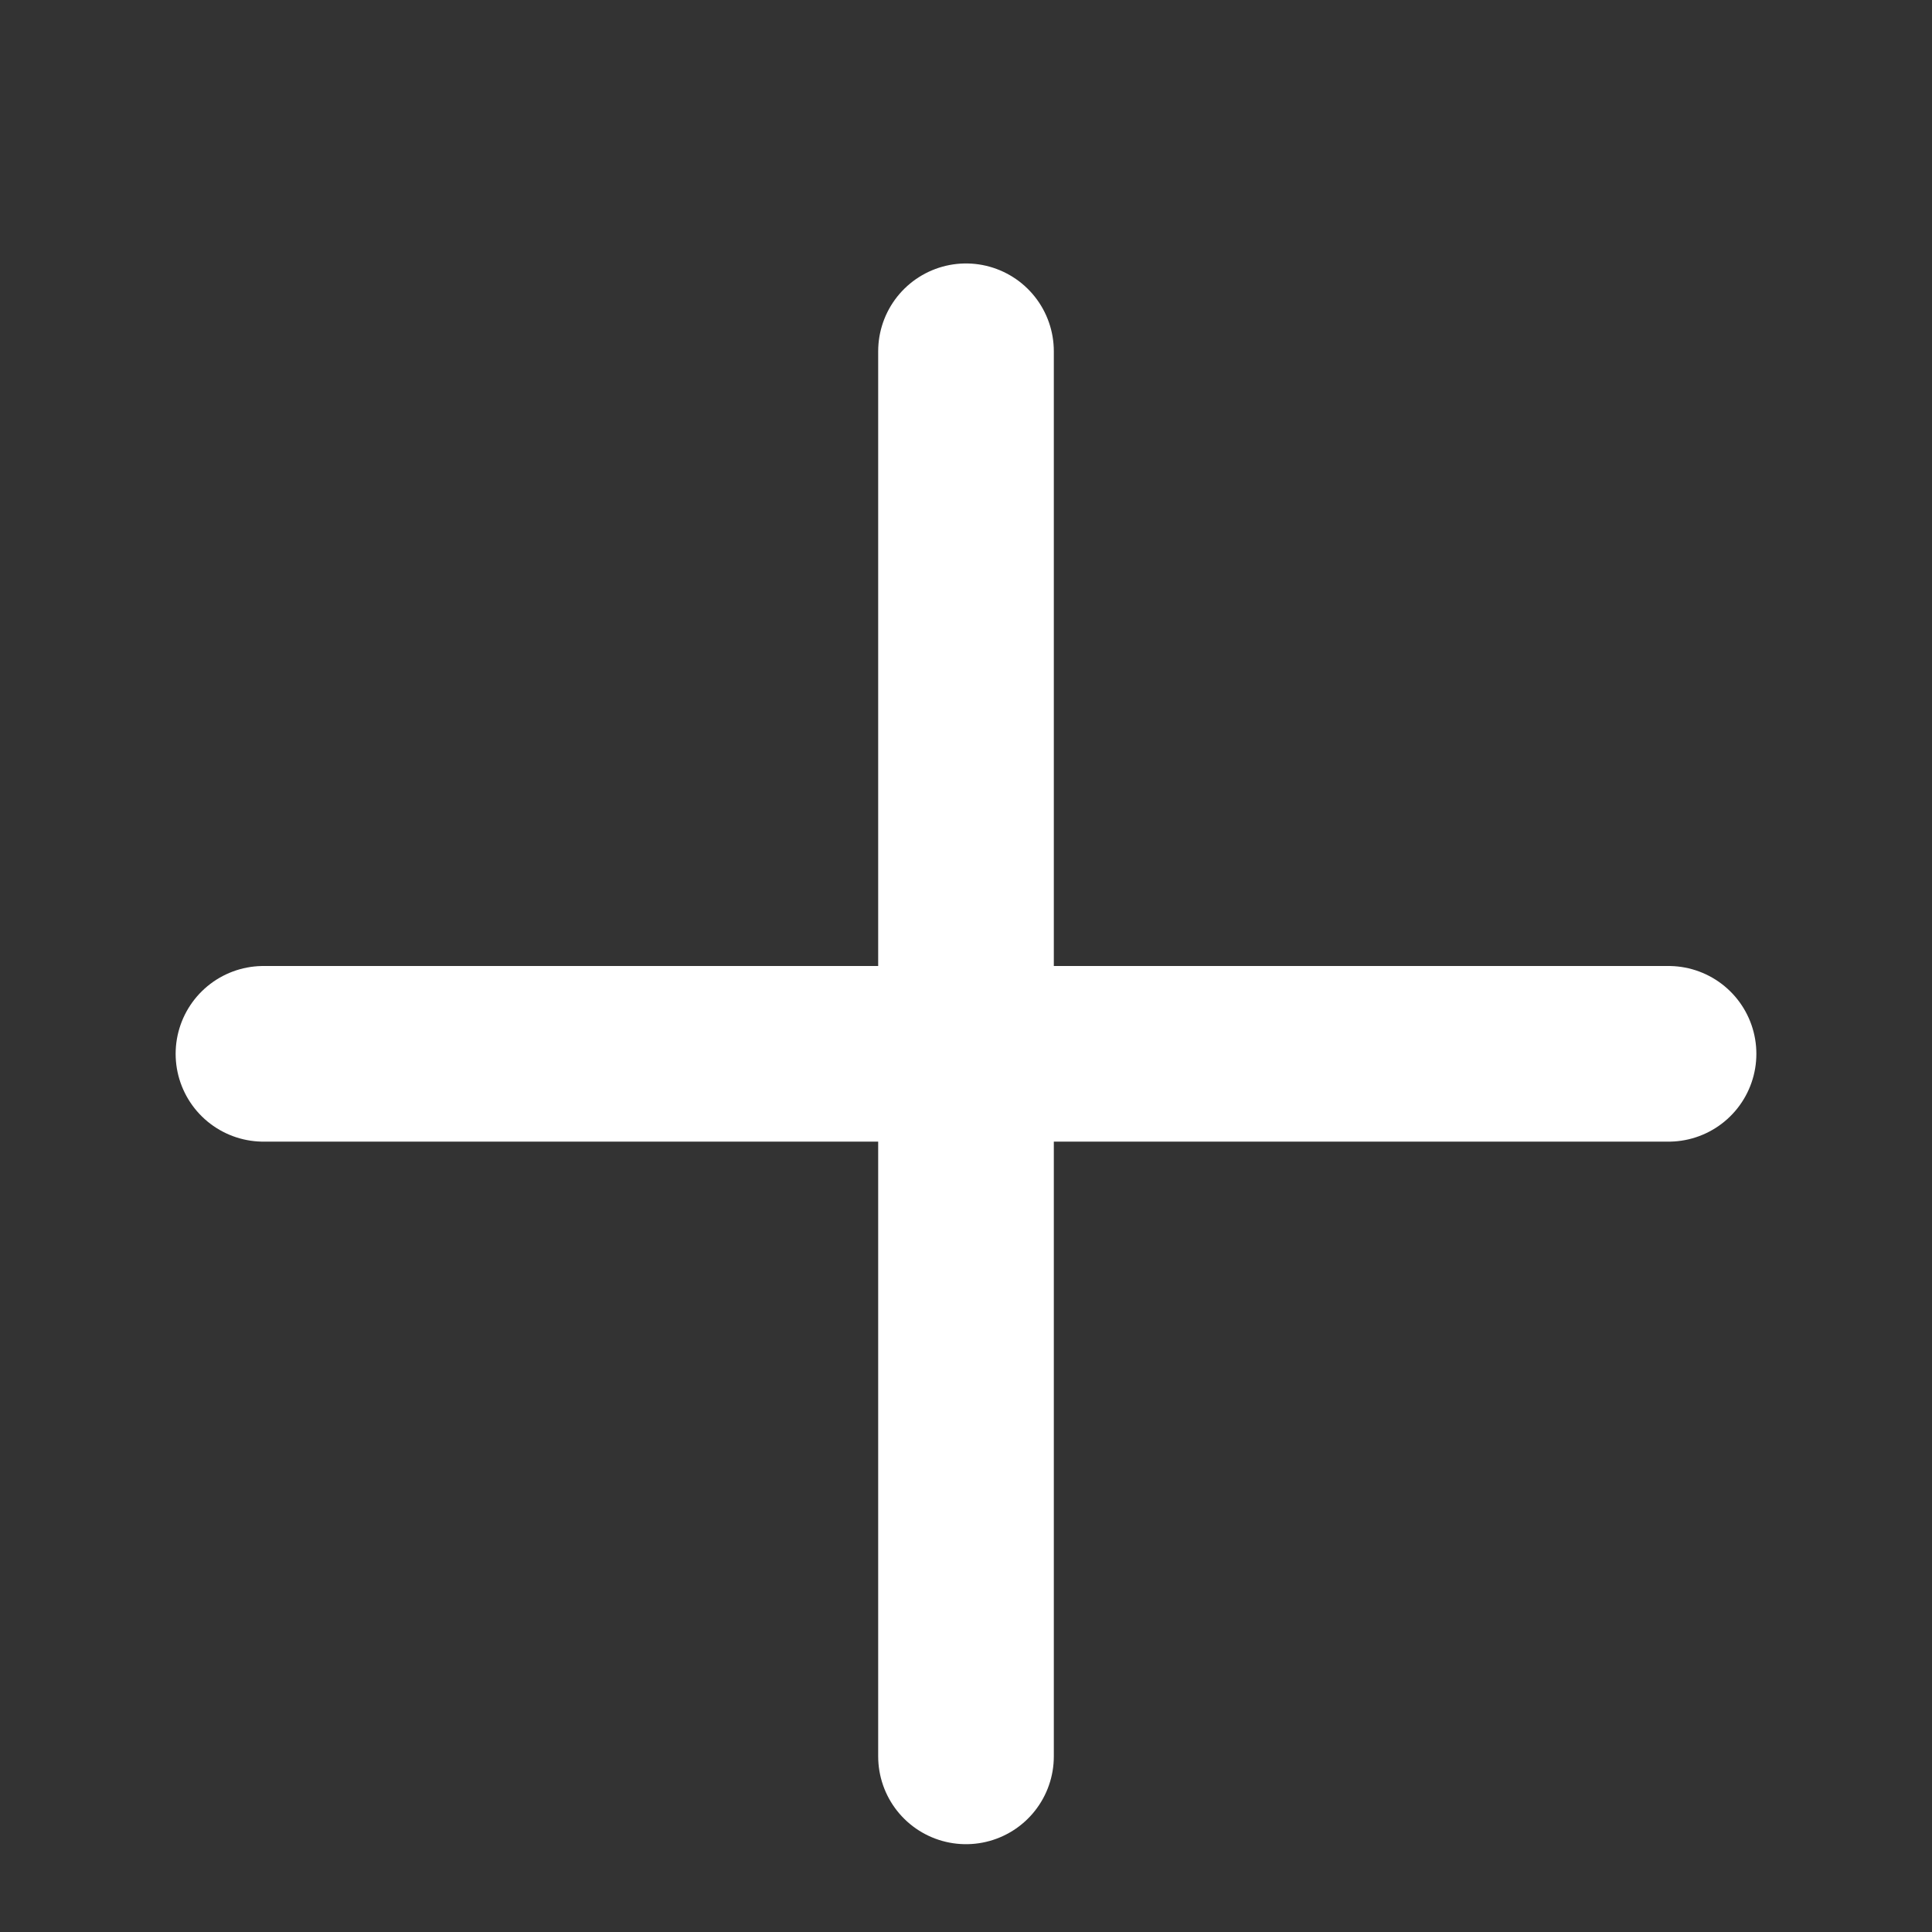 <svg 
    class="w-6 h-6 text-gray-800 dark:text-white" 
    aria-hidden="true" xmlns="http://www.w3.org/2000/svg" 
    fill="none" 
    viewBox="-2 -3 22 22"
>
    <rect x="-2" y="-3" width="22" height="22" fill="#333333" stroke="none"/>
    <path 
        stroke="#ffffff" 
        stroke-linecap="round" 
        stroke-linejoin="round" 
        stroke-width="2" 
        d="M9 1v16M1 9h16"
    />
</svg>

<!-- stroke="#808080" viewBox="0 0 18 18" -->